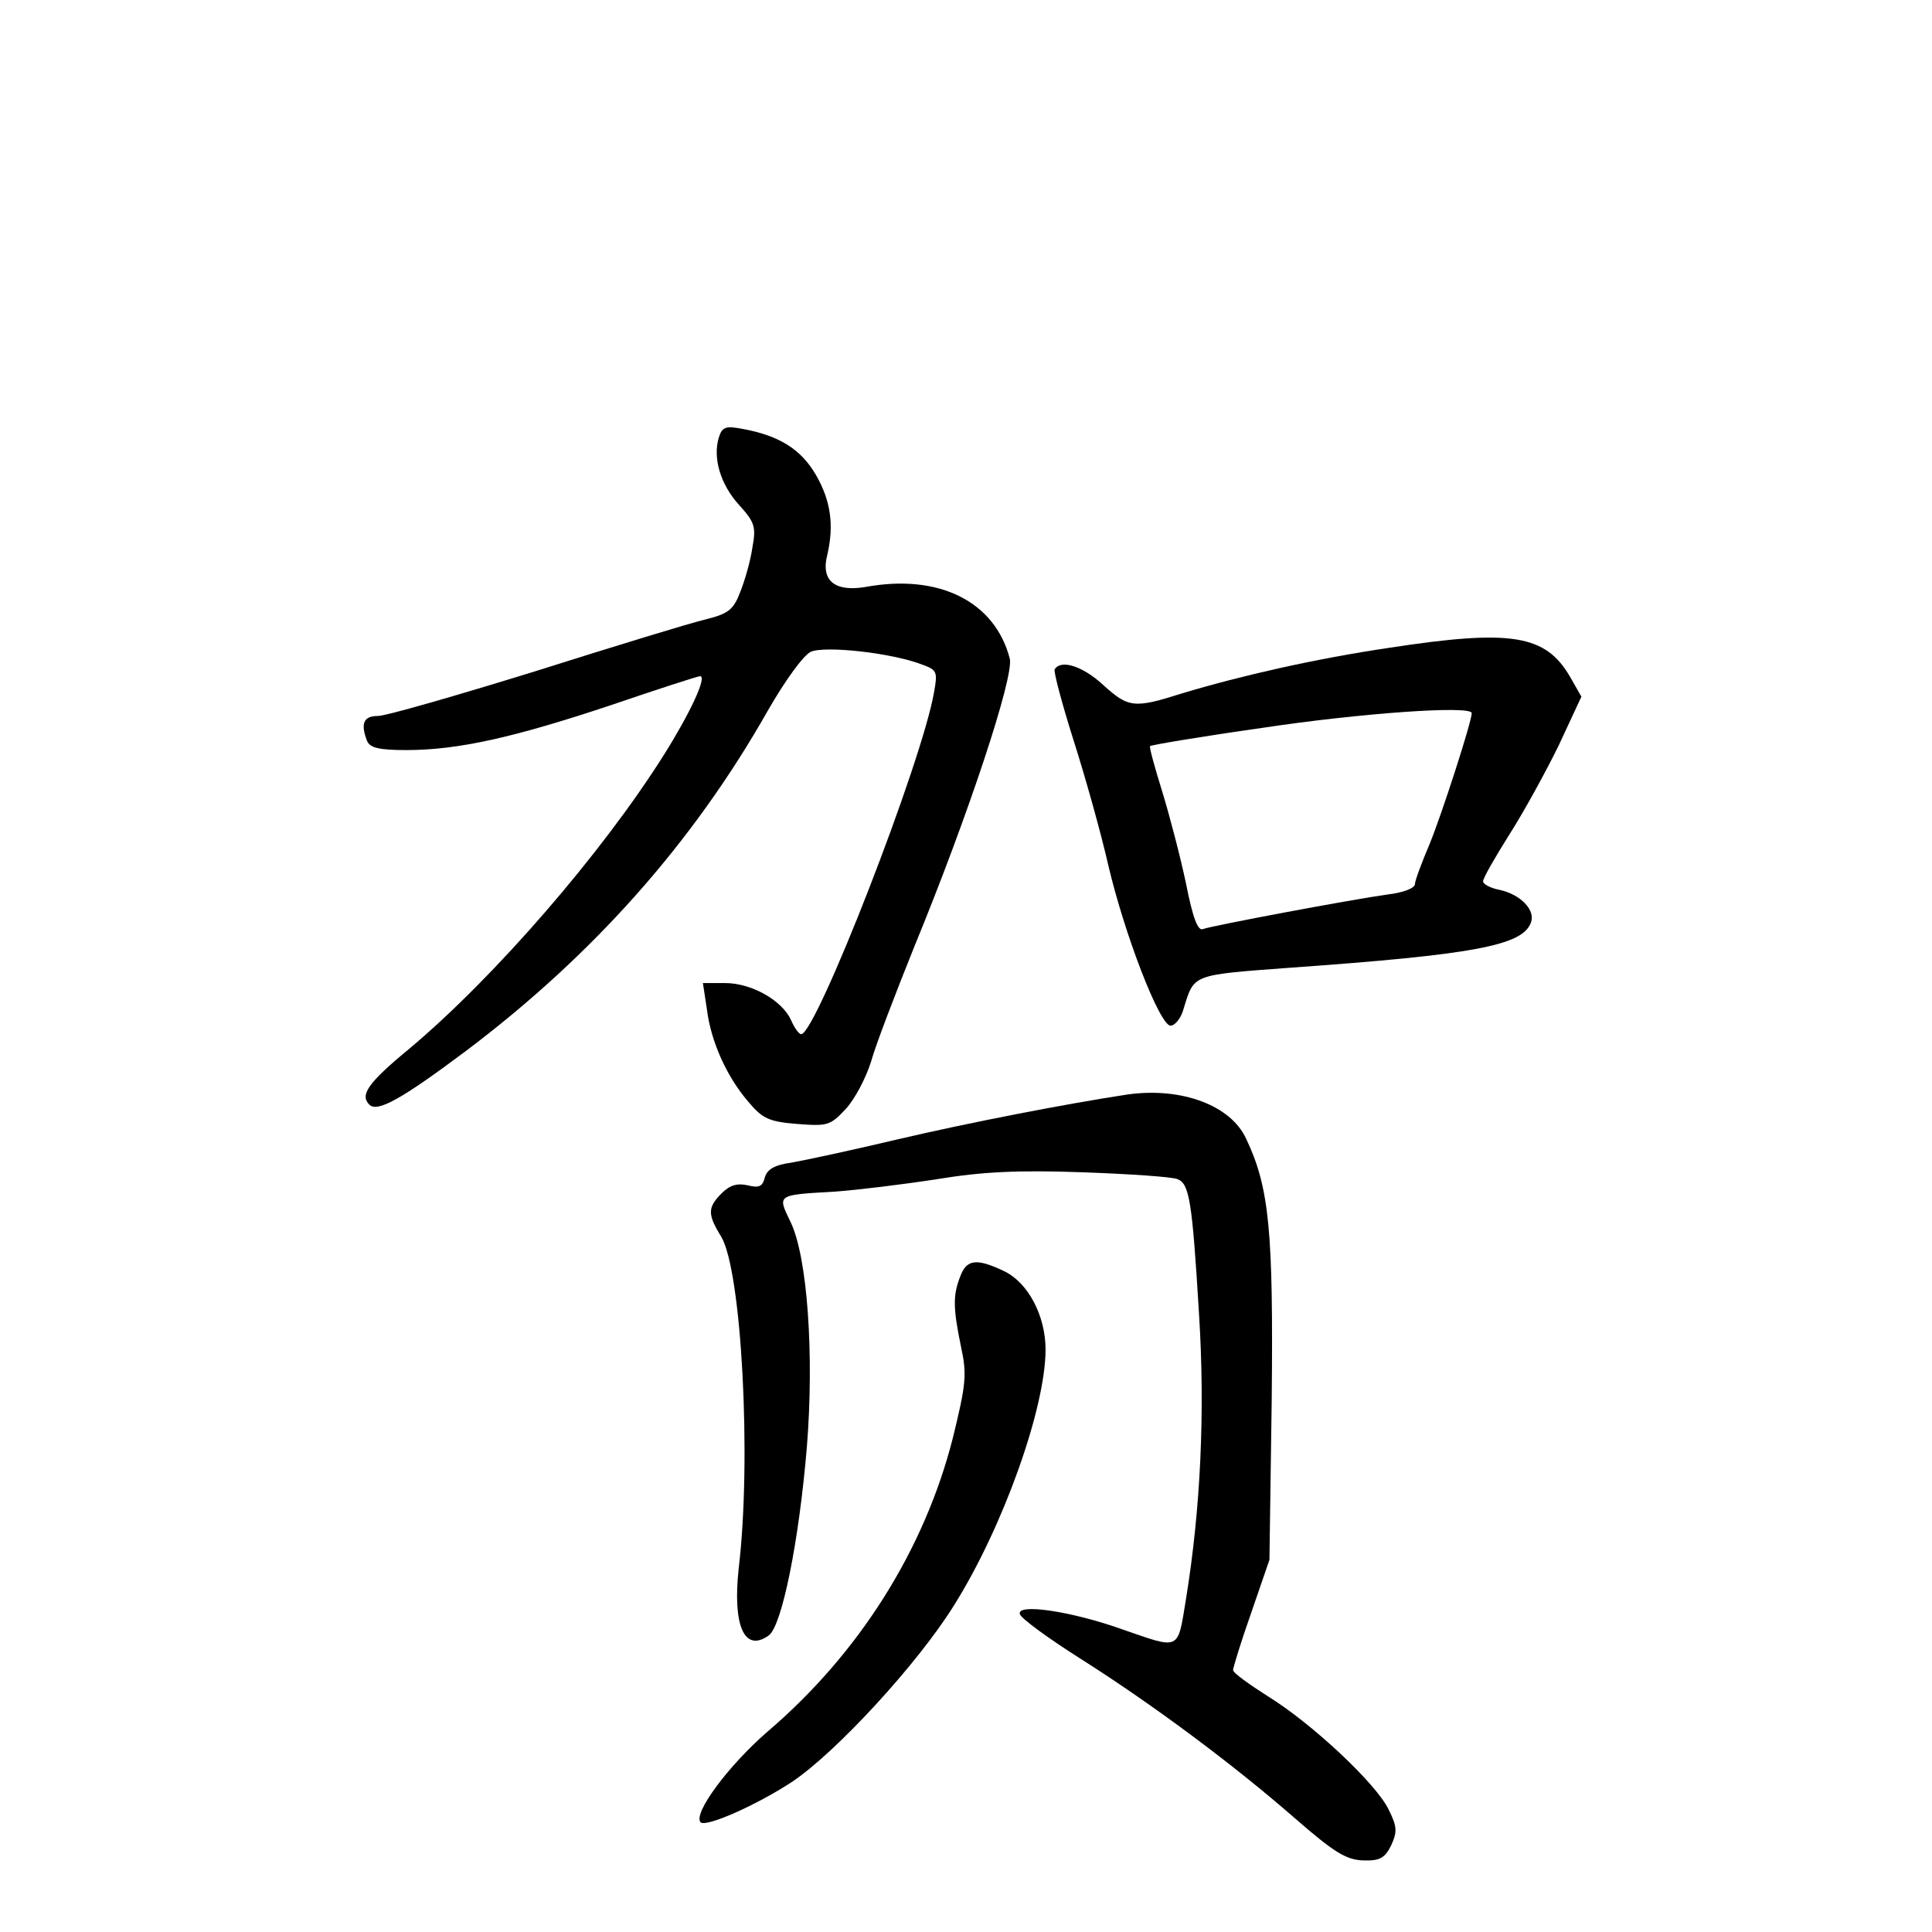 <?xml version="1.0" standalone="no"?>
<!DOCTYPE svg PUBLIC "-//W3C//DTD SVG 20010904//EN"
 "http://www.w3.org/TR/2001/REC-SVG-20010904/DTD/svg10.dtd">
<svg version="1.0" xmlns="http://www.w3.org/2000/svg"
 width="340pt" height="340pt" viewBox="0 0 340 340"
 preserveAspectRatio="xMidYMid meet">
<g transform="translate(0,340) scale(0.1,-0.1)"
fill="#000000" stroke="none">
<path d="M1265 2630 c-11 -36 3 -83 36 -119 27 -30 30 -38 23 -75 -3 -22 -13
-57 -21 -77 -12 -32 -21 -39 -61 -49 -26 -6 -160 -47 -299 -91 -139 -43 -264
-79 -278 -79 -25 0 -31 -13 -19 -44 5 -12 21 -16 69 -16 91 0 189 22 360 79
82 28 153 51 157 51 13 0 -18 -66 -64 -139 -109 -173 -298 -391 -447 -516 -74
-61 -88 -82 -71 -99 14 -14 56 9 172 96 221 167 397 364 529 597 31 54 63 98
76 104 25 11 144 -2 197 -23 25 -9 26 -13 20 -47 -21 -124 -208 -603 -234
-603 -4 0 -12 11 -18 25 -16 35 -70 65 -116 65 l-39 0 7 -46 c7 -57 35 -119
73 -163 25 -30 37 -35 86 -39 53 -4 58 -3 85 26 16 17 36 55 45 84 8 29 43
120 76 202 95 231 176 476 168 507 -26 100 -124 150 -254 126 -54 -9 -79 11
-67 57 12 52 6 95 -20 140 -26 45 -64 69 -128 81 -31 6 -37 4 -43 -15z"/>
<path d="M2445 2260 c-129 -19 -261 -49 -364 -80 -85 -27 -95 -26 -140 15 -36
33 -74 45 -85 27 -2 -4 13 -61 34 -127 21 -66 48 -163 60 -216 29 -124 91
-284 110 -284 8 0 19 14 23 30 19 61 13 59 188 72 323 23 408 39 423 79 9 22
-18 50 -55 58 -16 3 -29 10 -29 15 0 6 21 42 46 82 25 39 64 110 87 157 l40
86 -20 35 c-43 74 -103 84 -318 51z m145 -115 c0 -15 -53 -179 -74 -230 -14
-33 -26 -65 -26 -71 0 -7 -21 -15 -47 -18 -65 -9 -310 -55 -326 -61 -9 -4 -18
20 -30 81 -10 47 -29 120 -42 162 -13 42 -23 78 -21 79 2 2 91 17 197 32 172
26 369 40 369 26z"/>
<path d="M1985 1474 c-112 -17 -281 -50 -405 -79 -80 -19 -164 -37 -187 -41
-30 -4 -43 -12 -47 -26 -4 -16 -10 -19 -30 -14 -18 4 -31 1 -46 -14 -25 -25
-25 -37 -1 -76 36 -59 54 -391 31 -584 -11 -101 10 -149 53 -118 23 17 53 164
67 332 13 162 1 335 -29 396 -23 48 -25 47 79 53 41 3 122 13 180 22 79 13
142 16 255 12 83 -3 157 -8 167 -12 21 -8 26 -37 38 -236 11 -173 3 -344 -23
-504 -15 -91 -9 -88 -113 -52 -90 32 -187 46 -179 26 3 -8 51 -43 108 -79 126
-80 266 -184 376 -280 69 -60 90 -73 120 -74 29 -1 38 4 49 26 11 24 11 33 -4
63 -21 45 -135 152 -213 200 -33 21 -61 41 -61 46 0 4 14 50 32 101 l32 93 4
281 c3 297 -4 374 -45 460 -27 59 -114 91 -208 78z"/>
<path d="M1690 1154 c-13 -33 -13 -55 1 -123 11 -50 9 -67 -14 -161 -50 -197
-165 -380 -327 -518 -69 -60 -131 -144 -117 -159 10 -9 100 31 162 72 77 52
220 207 284 310 86 137 161 347 161 450 0 60 -31 118 -73 138 -48 23 -66 21
-77 -9z"/>
</g>
</svg>
